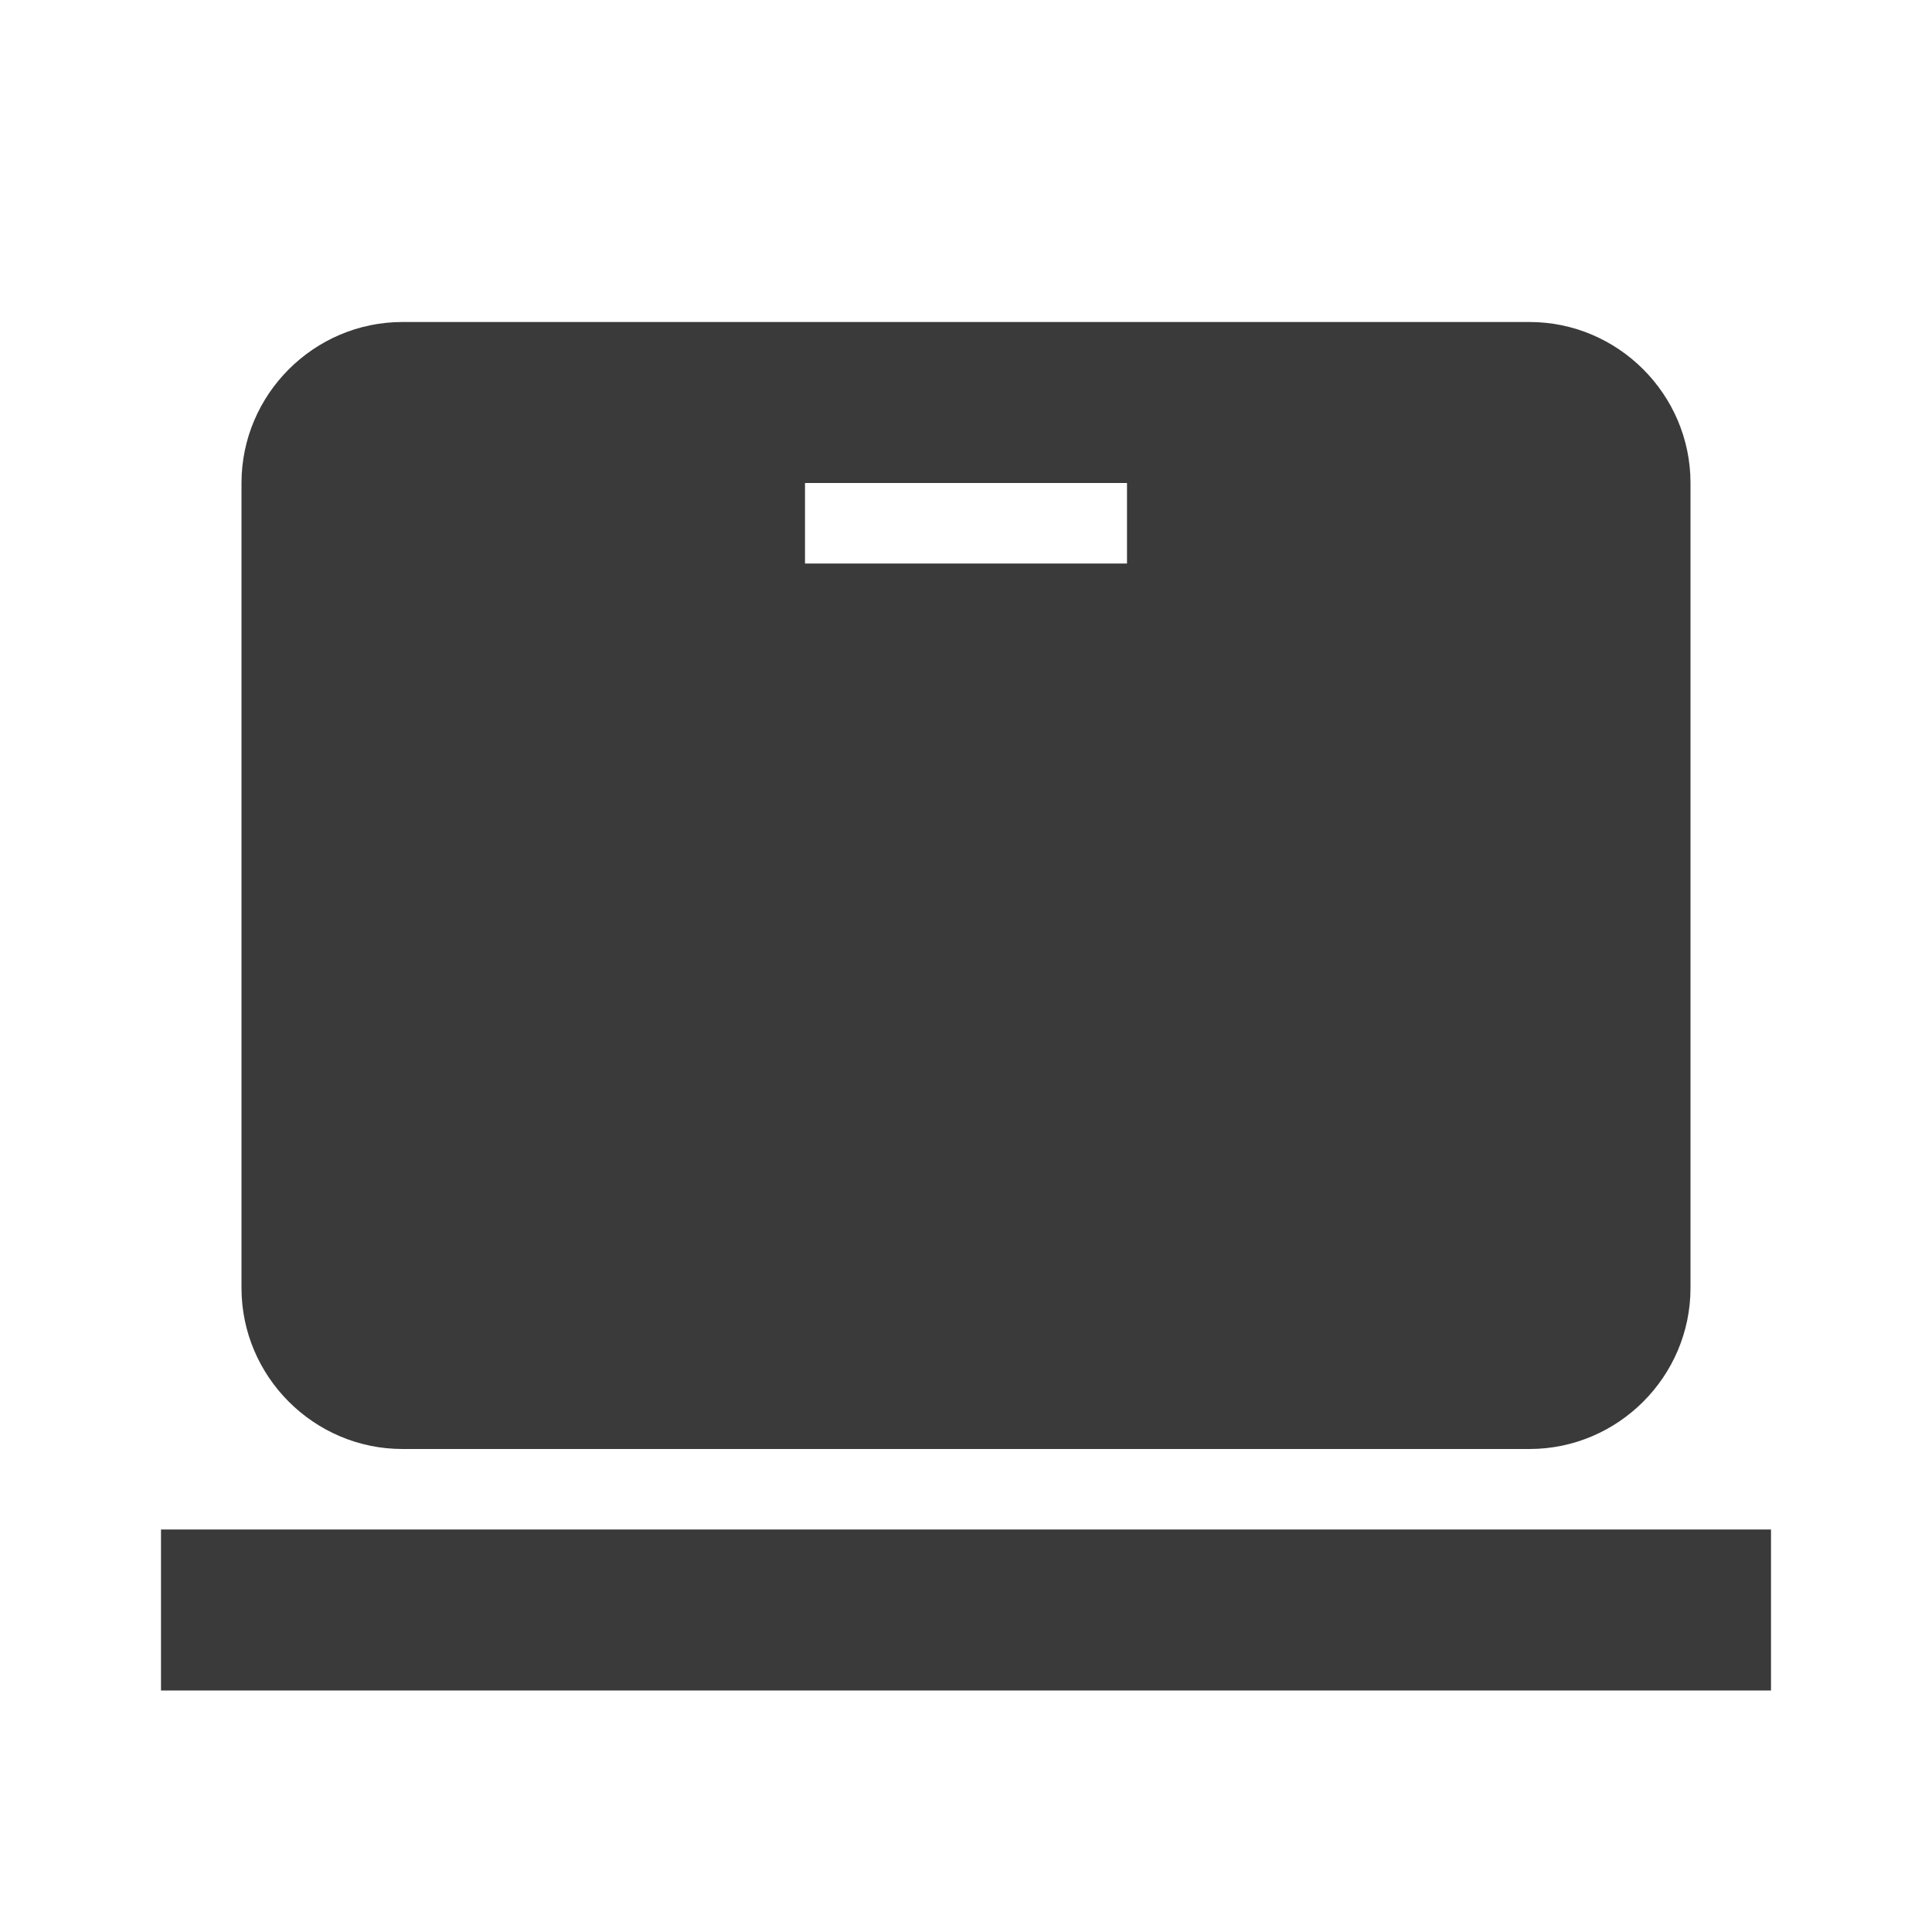 <svg width="24" height="24" fill="#3a3a3a" viewBox="0 0 24 24" transform="" id="injected-svg"><!--Boxicons v3.0 https://boxicons.com | License  https://docs.boxicons.com/free--><path d="M2 19H22V21H2z"></path><path d="m5,18h14c1.1,0,2-.9,2-2V6c0-1.1-.9-2-2-2H5c-1.1,0-2,.9-2,2v10c0,1.1.9,2,2,2Zm5-12h4v1h-4v-1Z"></path></svg>